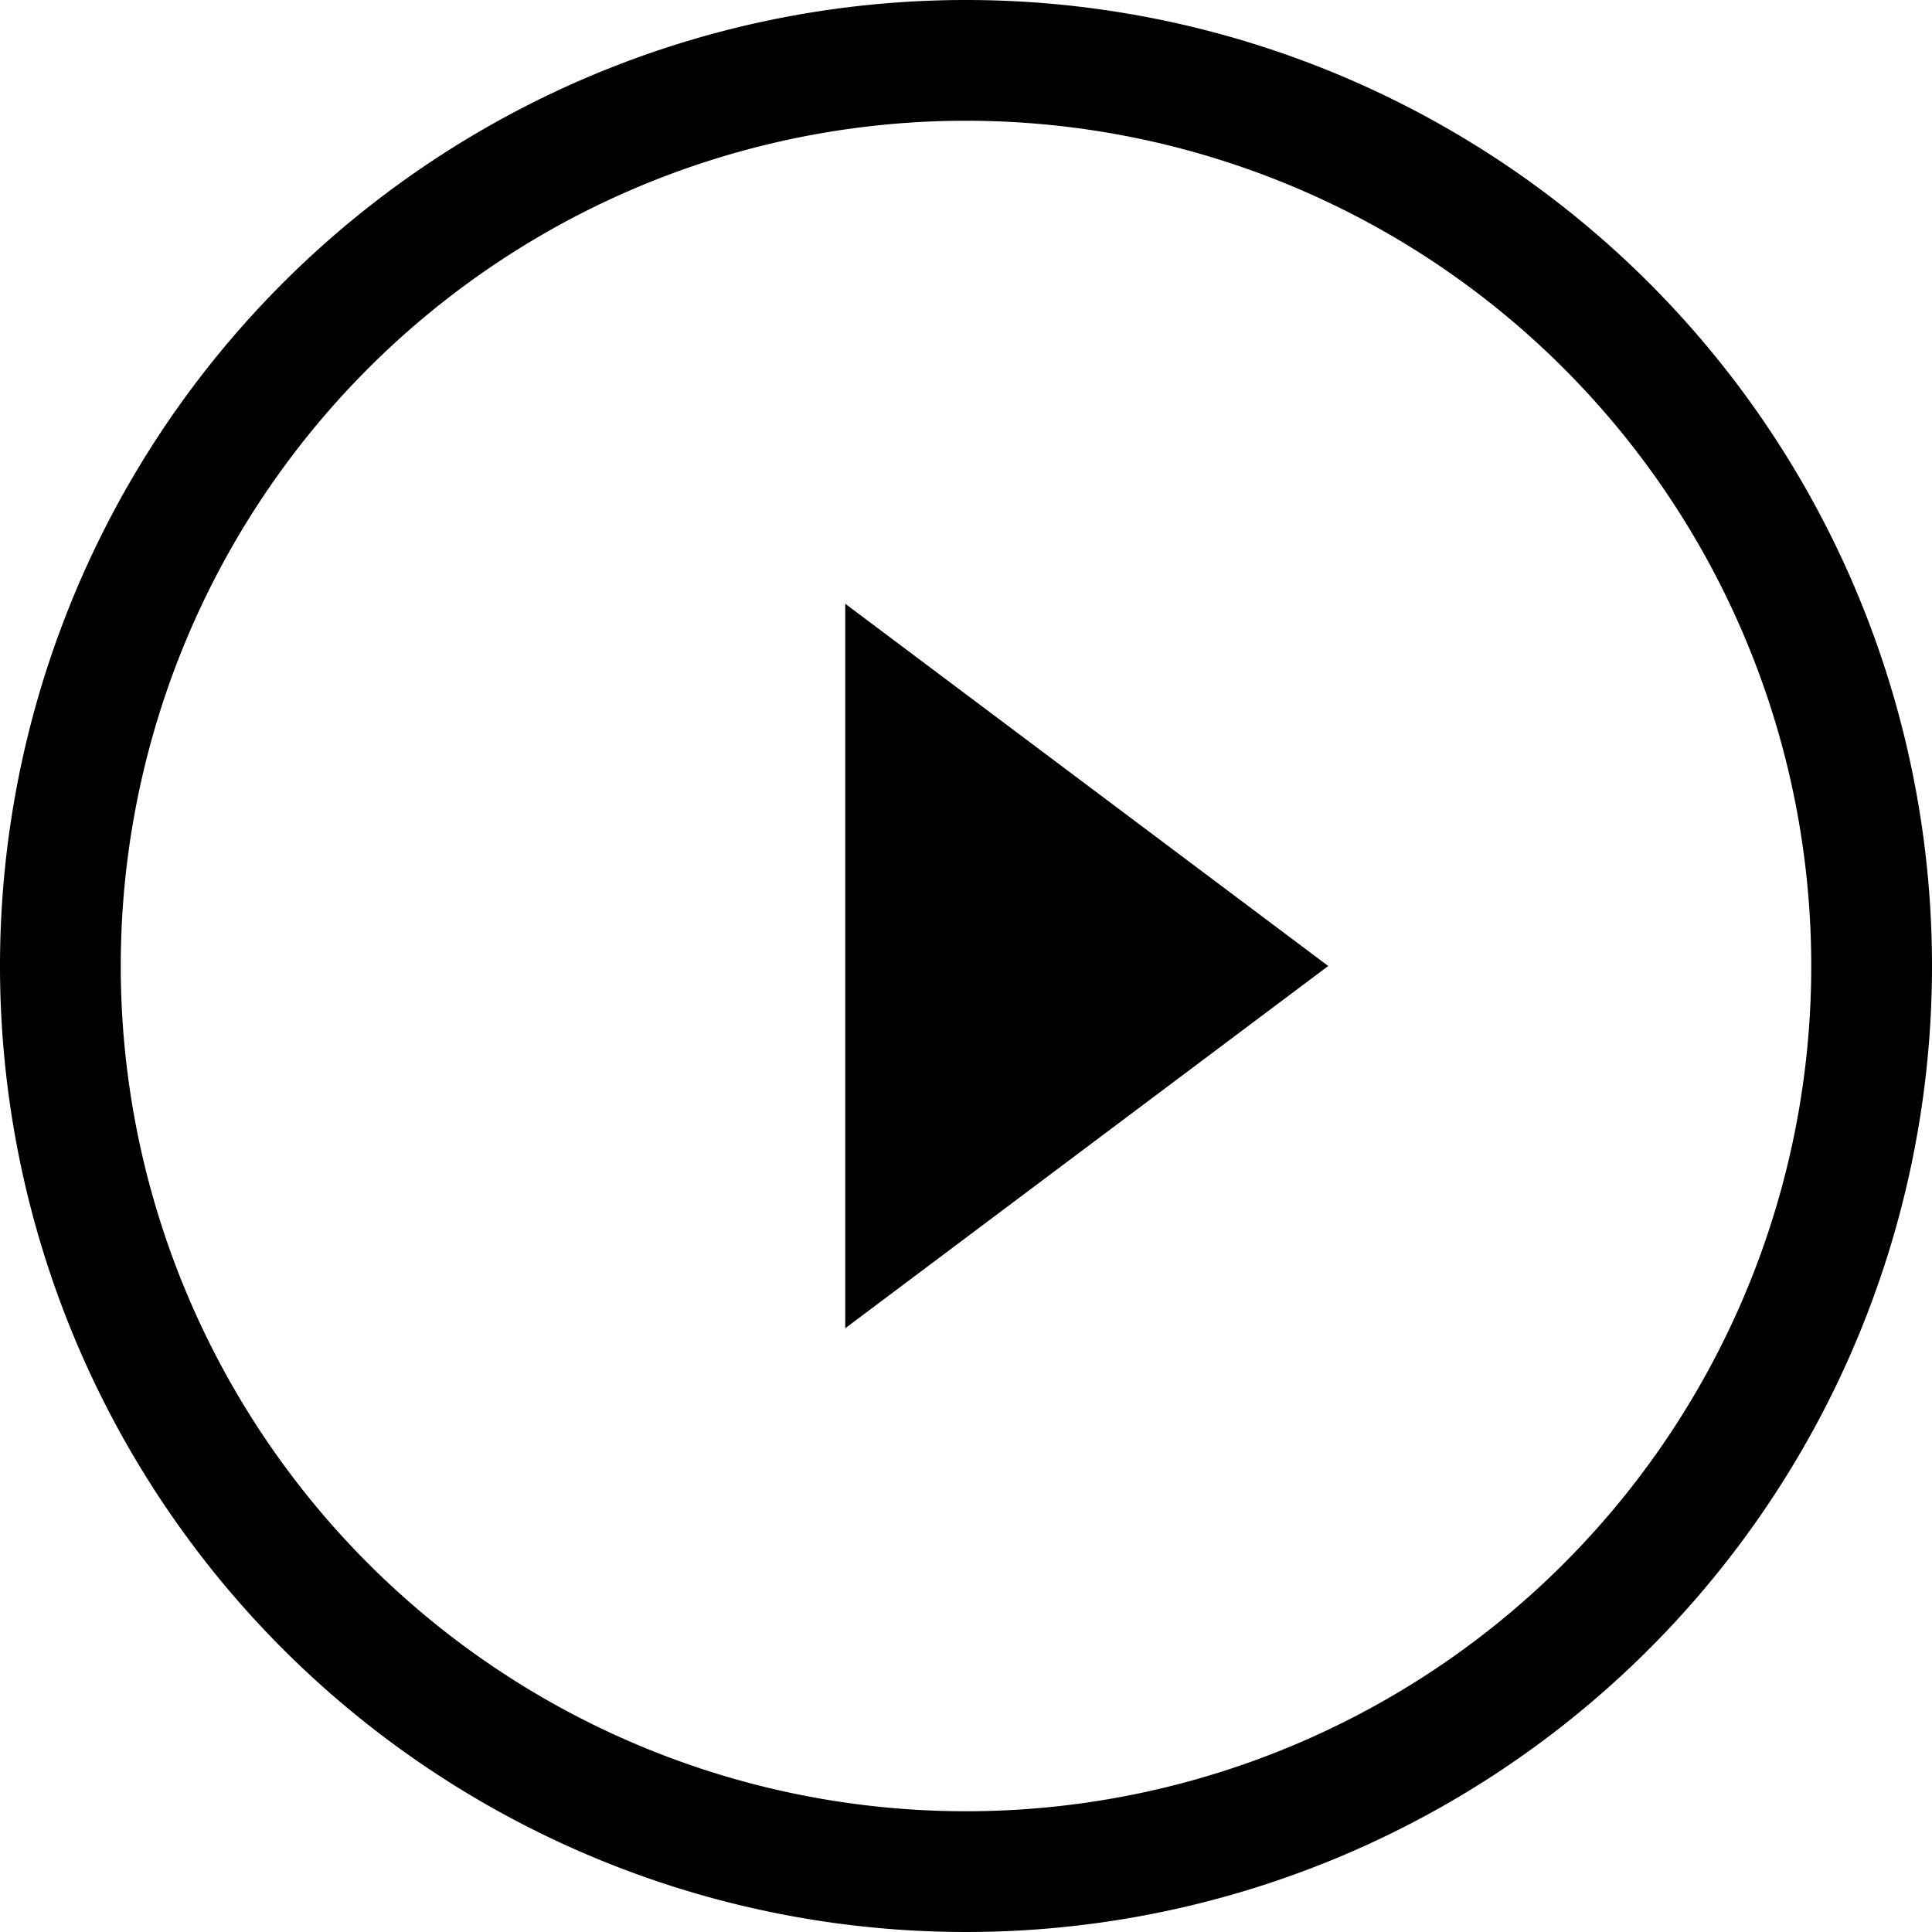 <svg xmlns="http://www.w3.org/2000/svg" xmlns:xlink="http://www.w3.org/1999/xlink" viewBox="0 0 64 64"><defs><symbol id="i-play" data-name="i-play" viewBox="0 0 64 64"><path class="cls-1" d="M32,4A28,28,0,1,1,4,32,28,28,0,0,1,32,4m0-4A32,32,0,1,0,64,32,32,32,0,0,0,32,0ZM28,20V44L44,32Z"/></symbol></defs><g id="Layer_2" data-name="Layer 2"><g data-name="Layer 1"><g><use width="64" height="64" xlink:href="#i-play"/></g></g></g></svg>